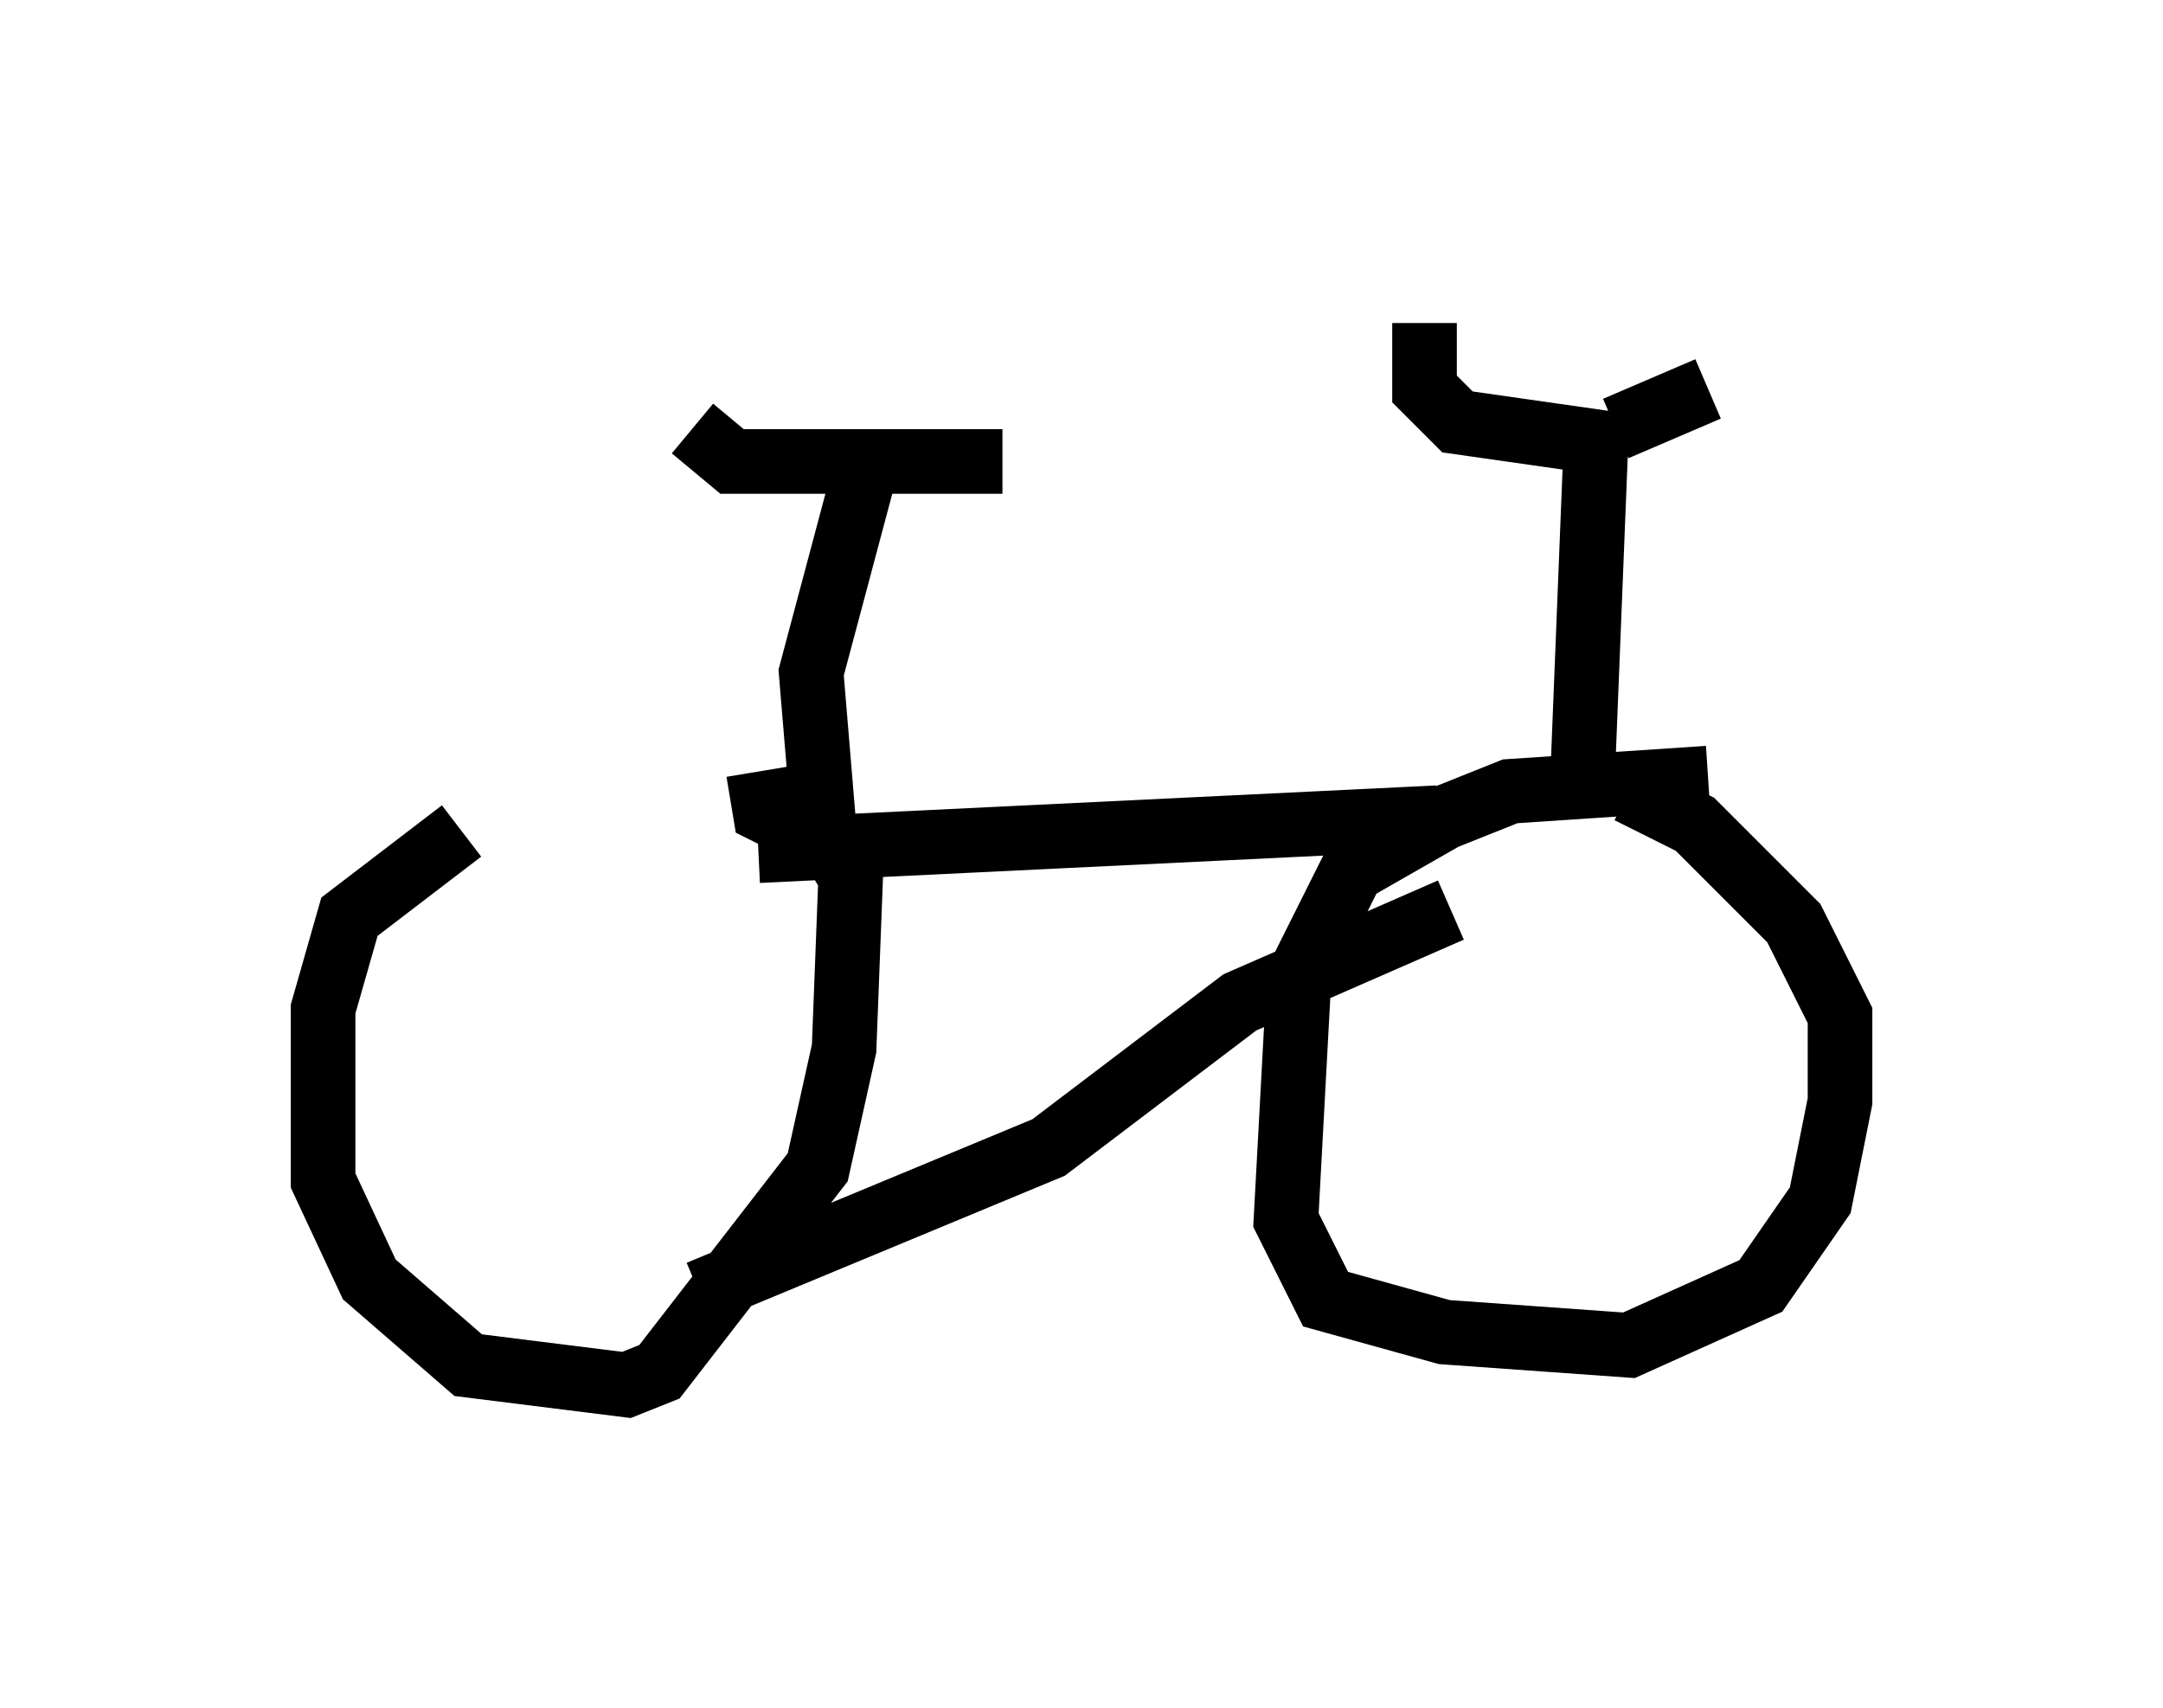 <?xml version="1.0" encoding="utf-8" ?>
<svg baseProfile="full" height="26.436" version="1.1" width="33.479" xmlns="http://www.w3.org/2000/svg" xmlns:ev="http://www.w3.org/2001/xml-events" xmlns:xlink="http://www.w3.org/1999/xlink"><defs /><rect fill="white" height="26.436" width="33.479" x="0" y="0" /><path d="M11.023, 13.065 m-3.879, -0.204 l-1.735, 1.327 -0.408, 1.429 l0.0, 2.654 0.715, 1.531 l1.531, 1.327 2.45, 0.306 l0.51, -0.204 2.45, -3.165 l0.408, -1.838 0.102, -2.654 l-0.306, -0.51 -1.021, -0.51 l-0.102, -0.613 m0.0, 1.225 l10.515, -0.51 m-11.433, 7.35 l5.41, -2.246 2.96, -2.246 l3.267, -1.429 m3.981, -2.042 l-3.063, 0.204 -1.021, 0.408 l-1.429, 0.817 -0.817, 1.633 l-0.204, 3.777 0.613, 1.225 l1.838, 0.51 2.858, 0.204 l2.042, -0.919 0.919, -1.327 l0.306, -1.531 0.0, -1.327 l-0.715, -1.429 -1.531, -1.531 l-1.021, -0.51 m-12.454, 0.613 l-0.204, -2.45 0.817, -3.063 m-2.654, -0.715 l0.613, 0.51 4.185, 0.0 m8.983, 4.798 l0.204, -5.104 -2.144, -0.306 l-0.51, -0.51 0.0, -1.021 m2.96, 1.633 l1.429, -0.613 " fill="none" stroke="black" stroke-width="1" /></svg>